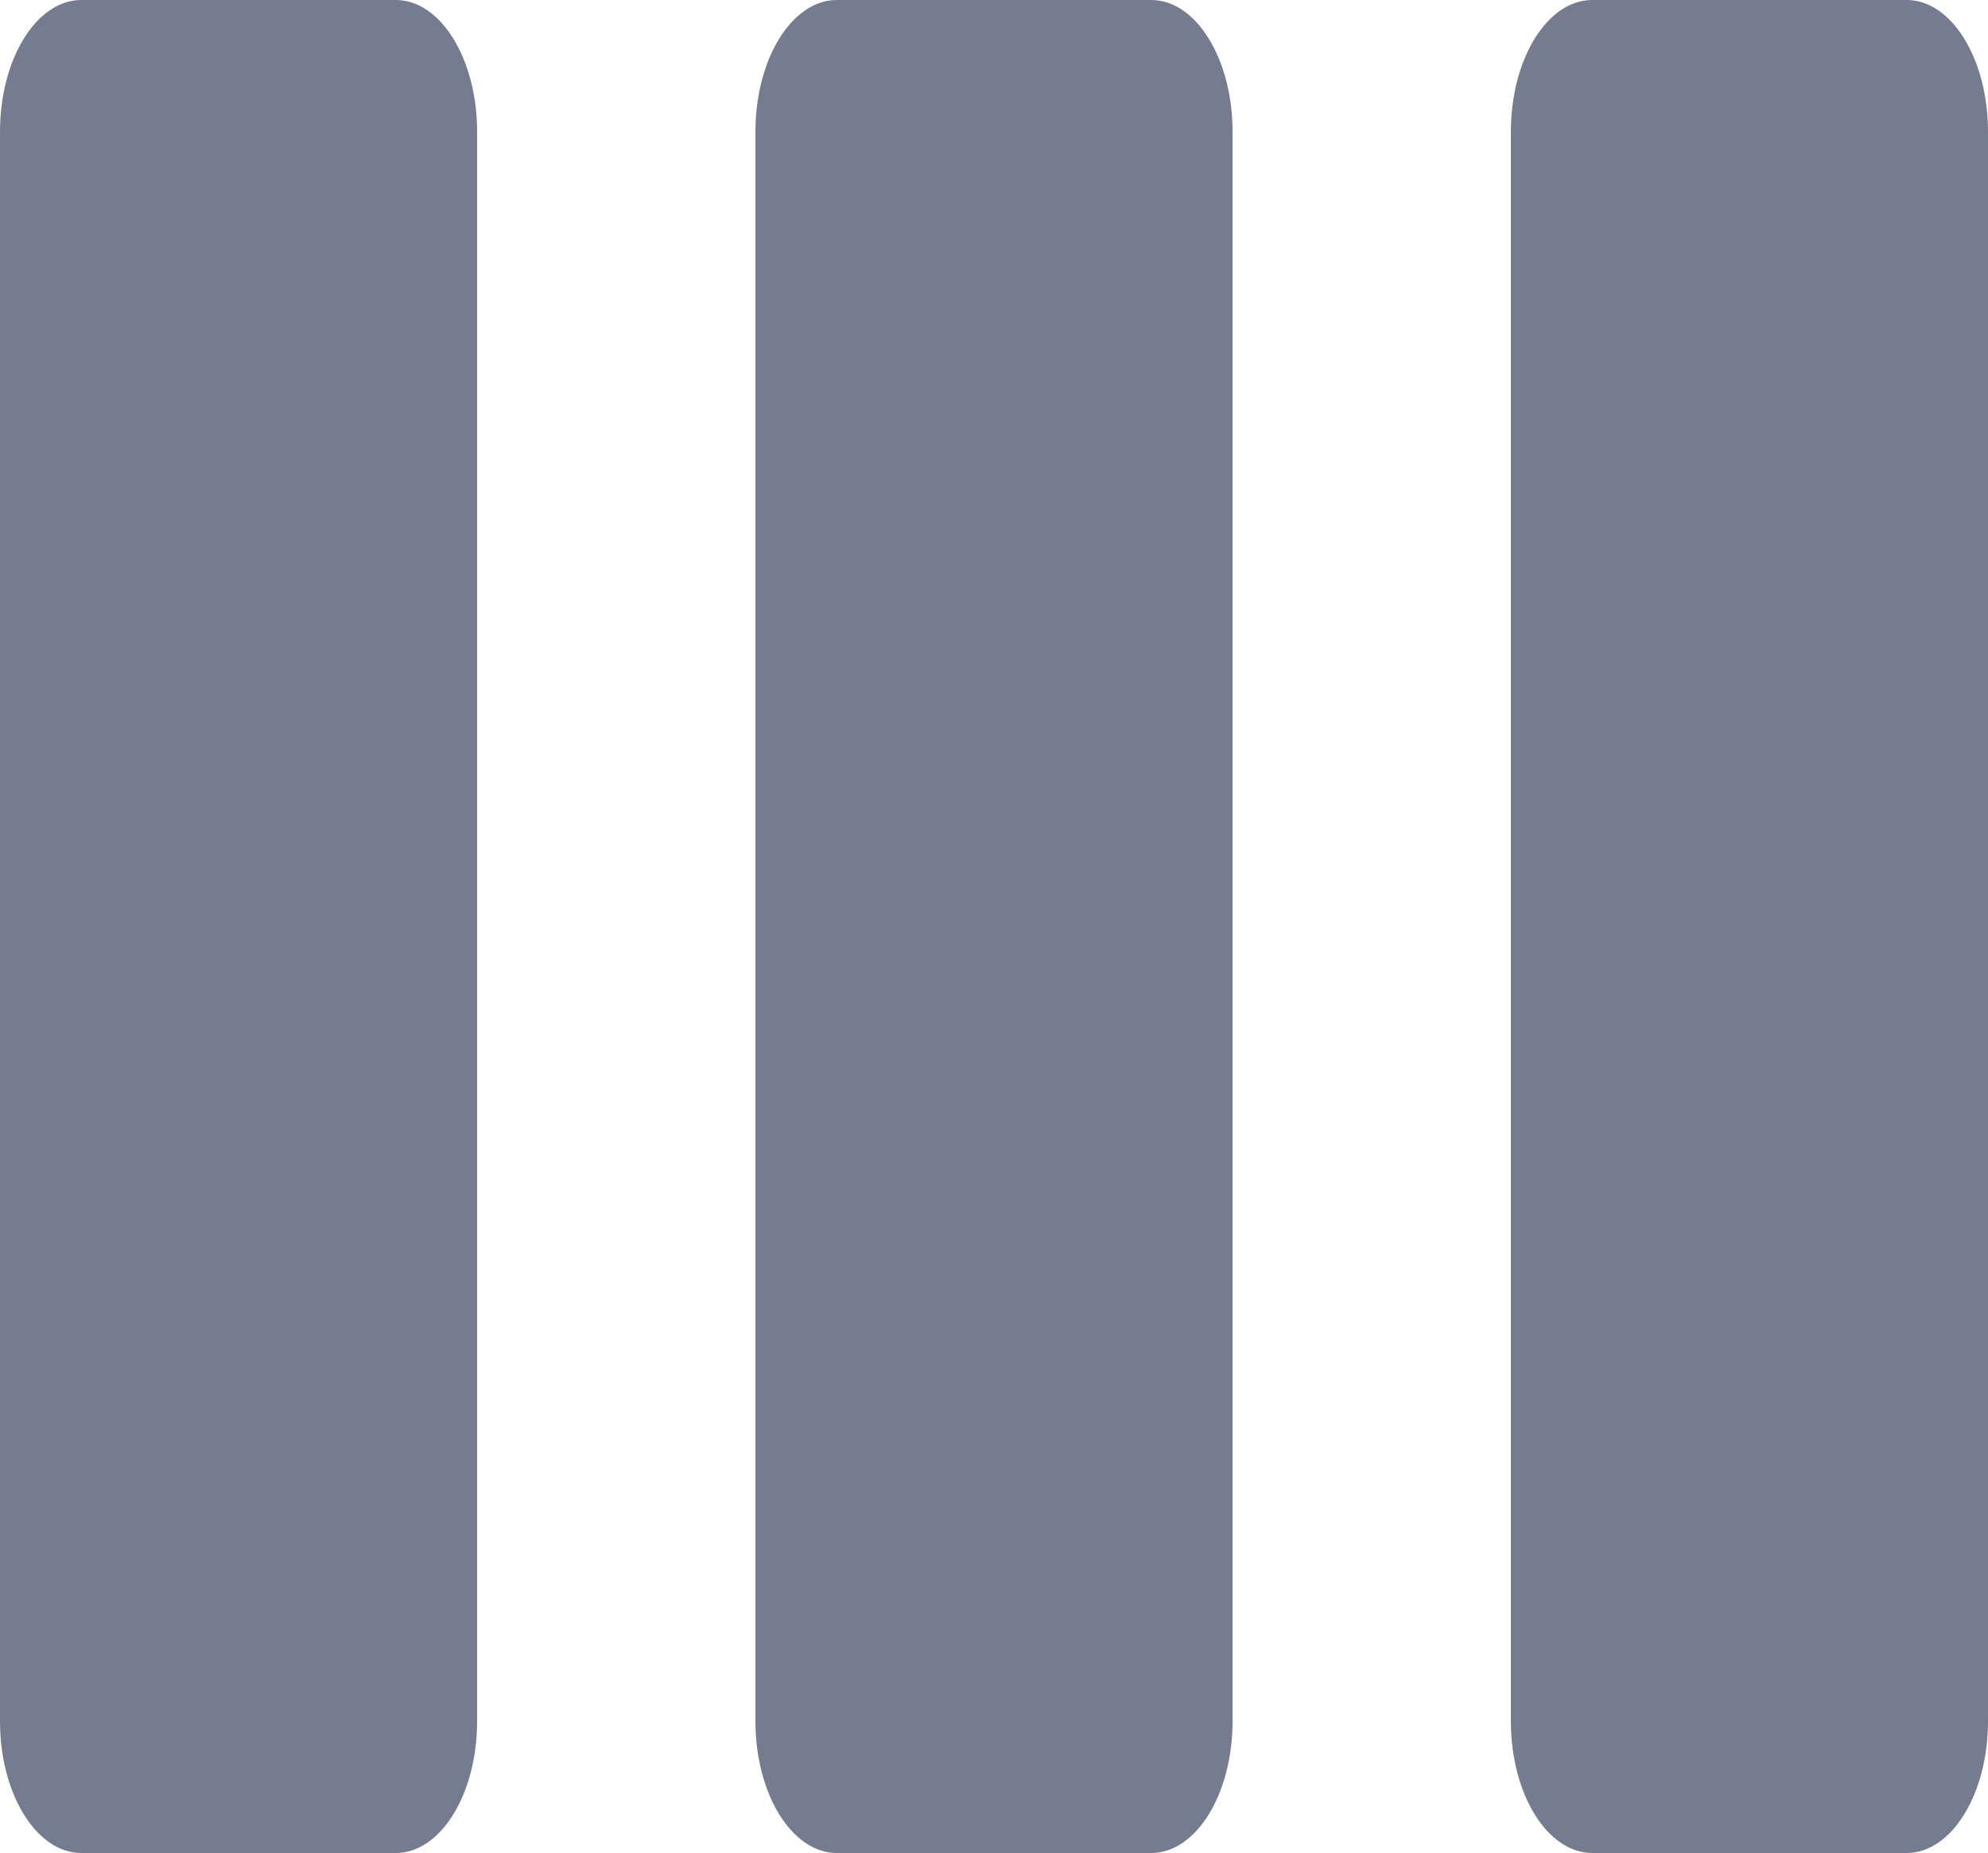 <svg width="250" height="233" viewBox="0 0 250 233" fill="none" xmlns="http://www.w3.org/2000/svg">
<path d="M239.773 0H200.227C194.579 0 190 7.416 190 16.564V216.436C190 225.584 194.579 233 200.227 233H239.773C245.421 233 250 225.584 250 216.436V16.564C250 7.416 245.421 0 239.773 0Z" fill="#767C8F"/>
<path d="M144.773 0H105.227C99.579 0 95 7.416 95 16.564V216.436C95 225.584 99.579 233 105.227 233H144.773C150.421 233 155 225.584 155 216.436V16.564C155 7.416 150.421 0 144.773 0Z" fill="#767C8F"/>
<path d="M49.773 0H10.227C4.579 0 0 7.416 0 16.564V216.436C0 225.584 4.579 233 10.227 233H49.773C55.421 233 60 225.584 60 216.436V16.564C60 7.416 55.421 0 49.773 0Z" fill="#767C8F"/>
</svg>
